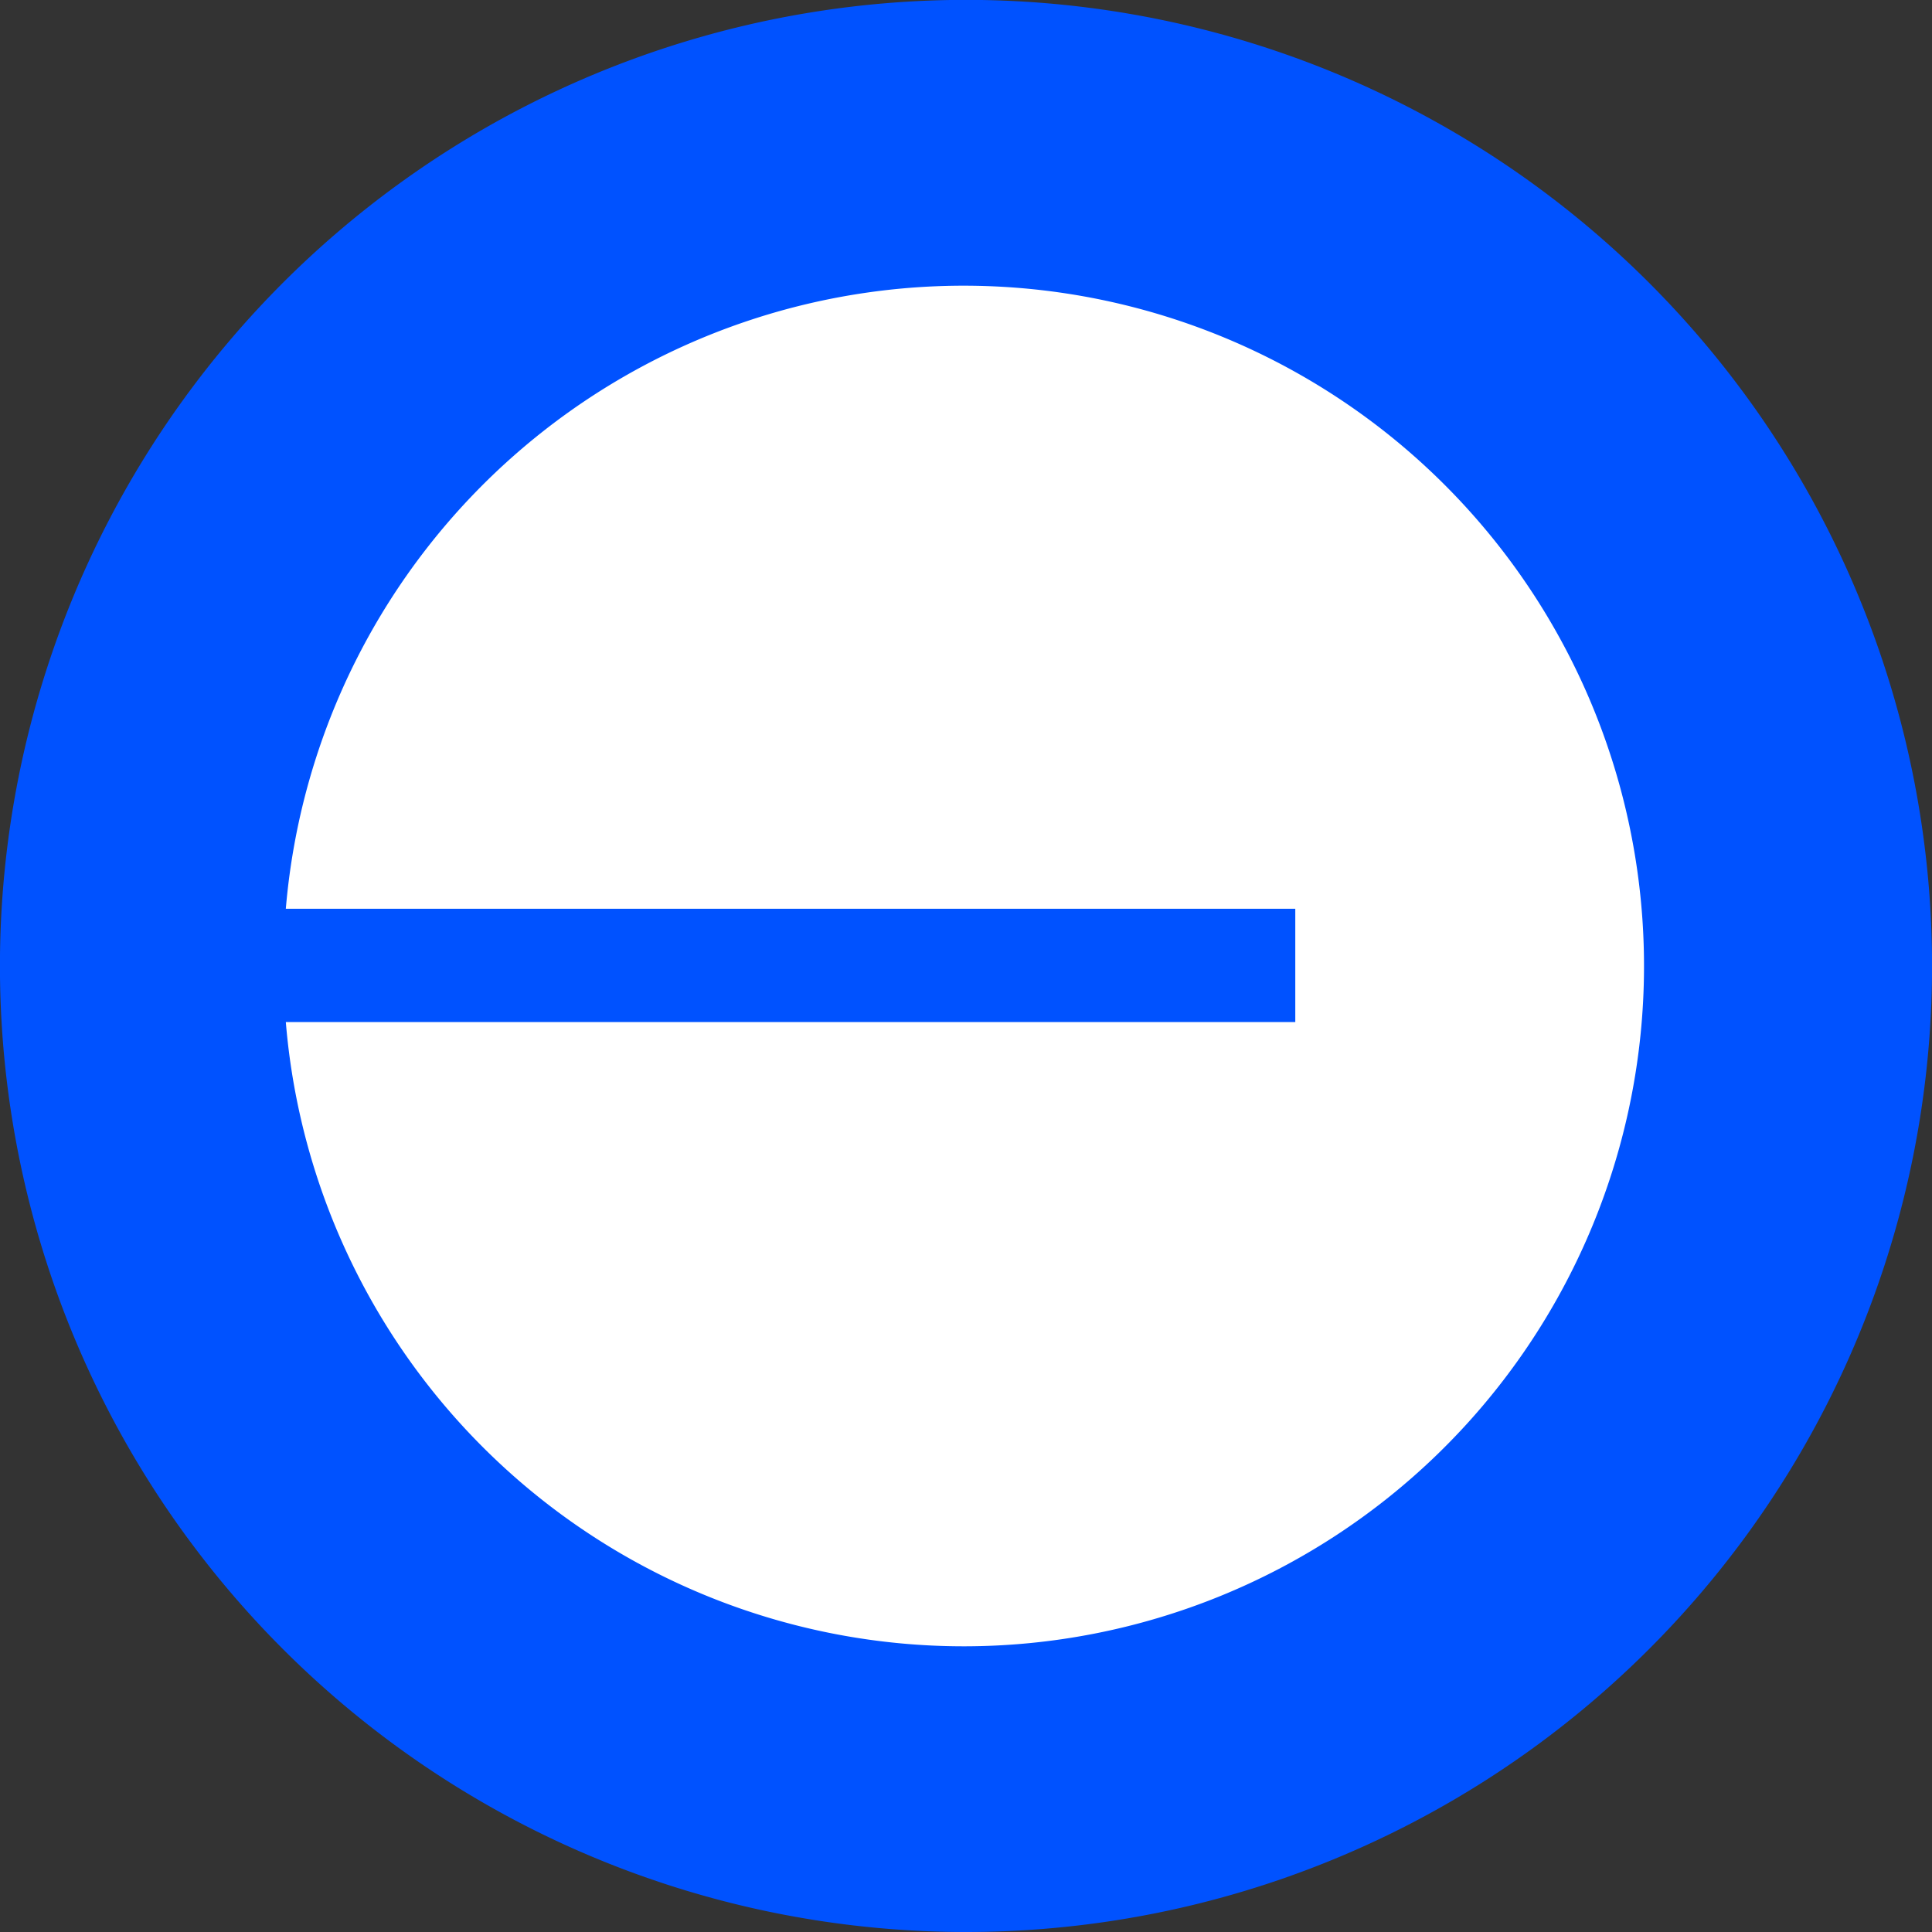 <svg xmlns="http://www.w3.org/2000/svg" width="16" height="16" fill="none"><rect width="100%" height="100%" fill="#333333" stroke="none"/><g clip-path="url(#wormhole_sdk_icons_Base_a)"><path fill="#0052FF" d="M8 16A8 8 0 1 0 8-.001 8 8 0 0 0 8 16Z"/><path fill="#fff" fill-rule="evenodd" d="M7.981 13.634a5.634 5.634 0 1 0-5.614-6.108h8.36v.938h-8.36a5.634 5.634 0 0 0 5.614 5.17Z" clip-rule="evenodd"/></g><defs><clipPath id="wormhole_sdk_icons_Base_a"><path fill="#fff" d="M0 0h16v16H0z"/></clipPath></defs></svg>
